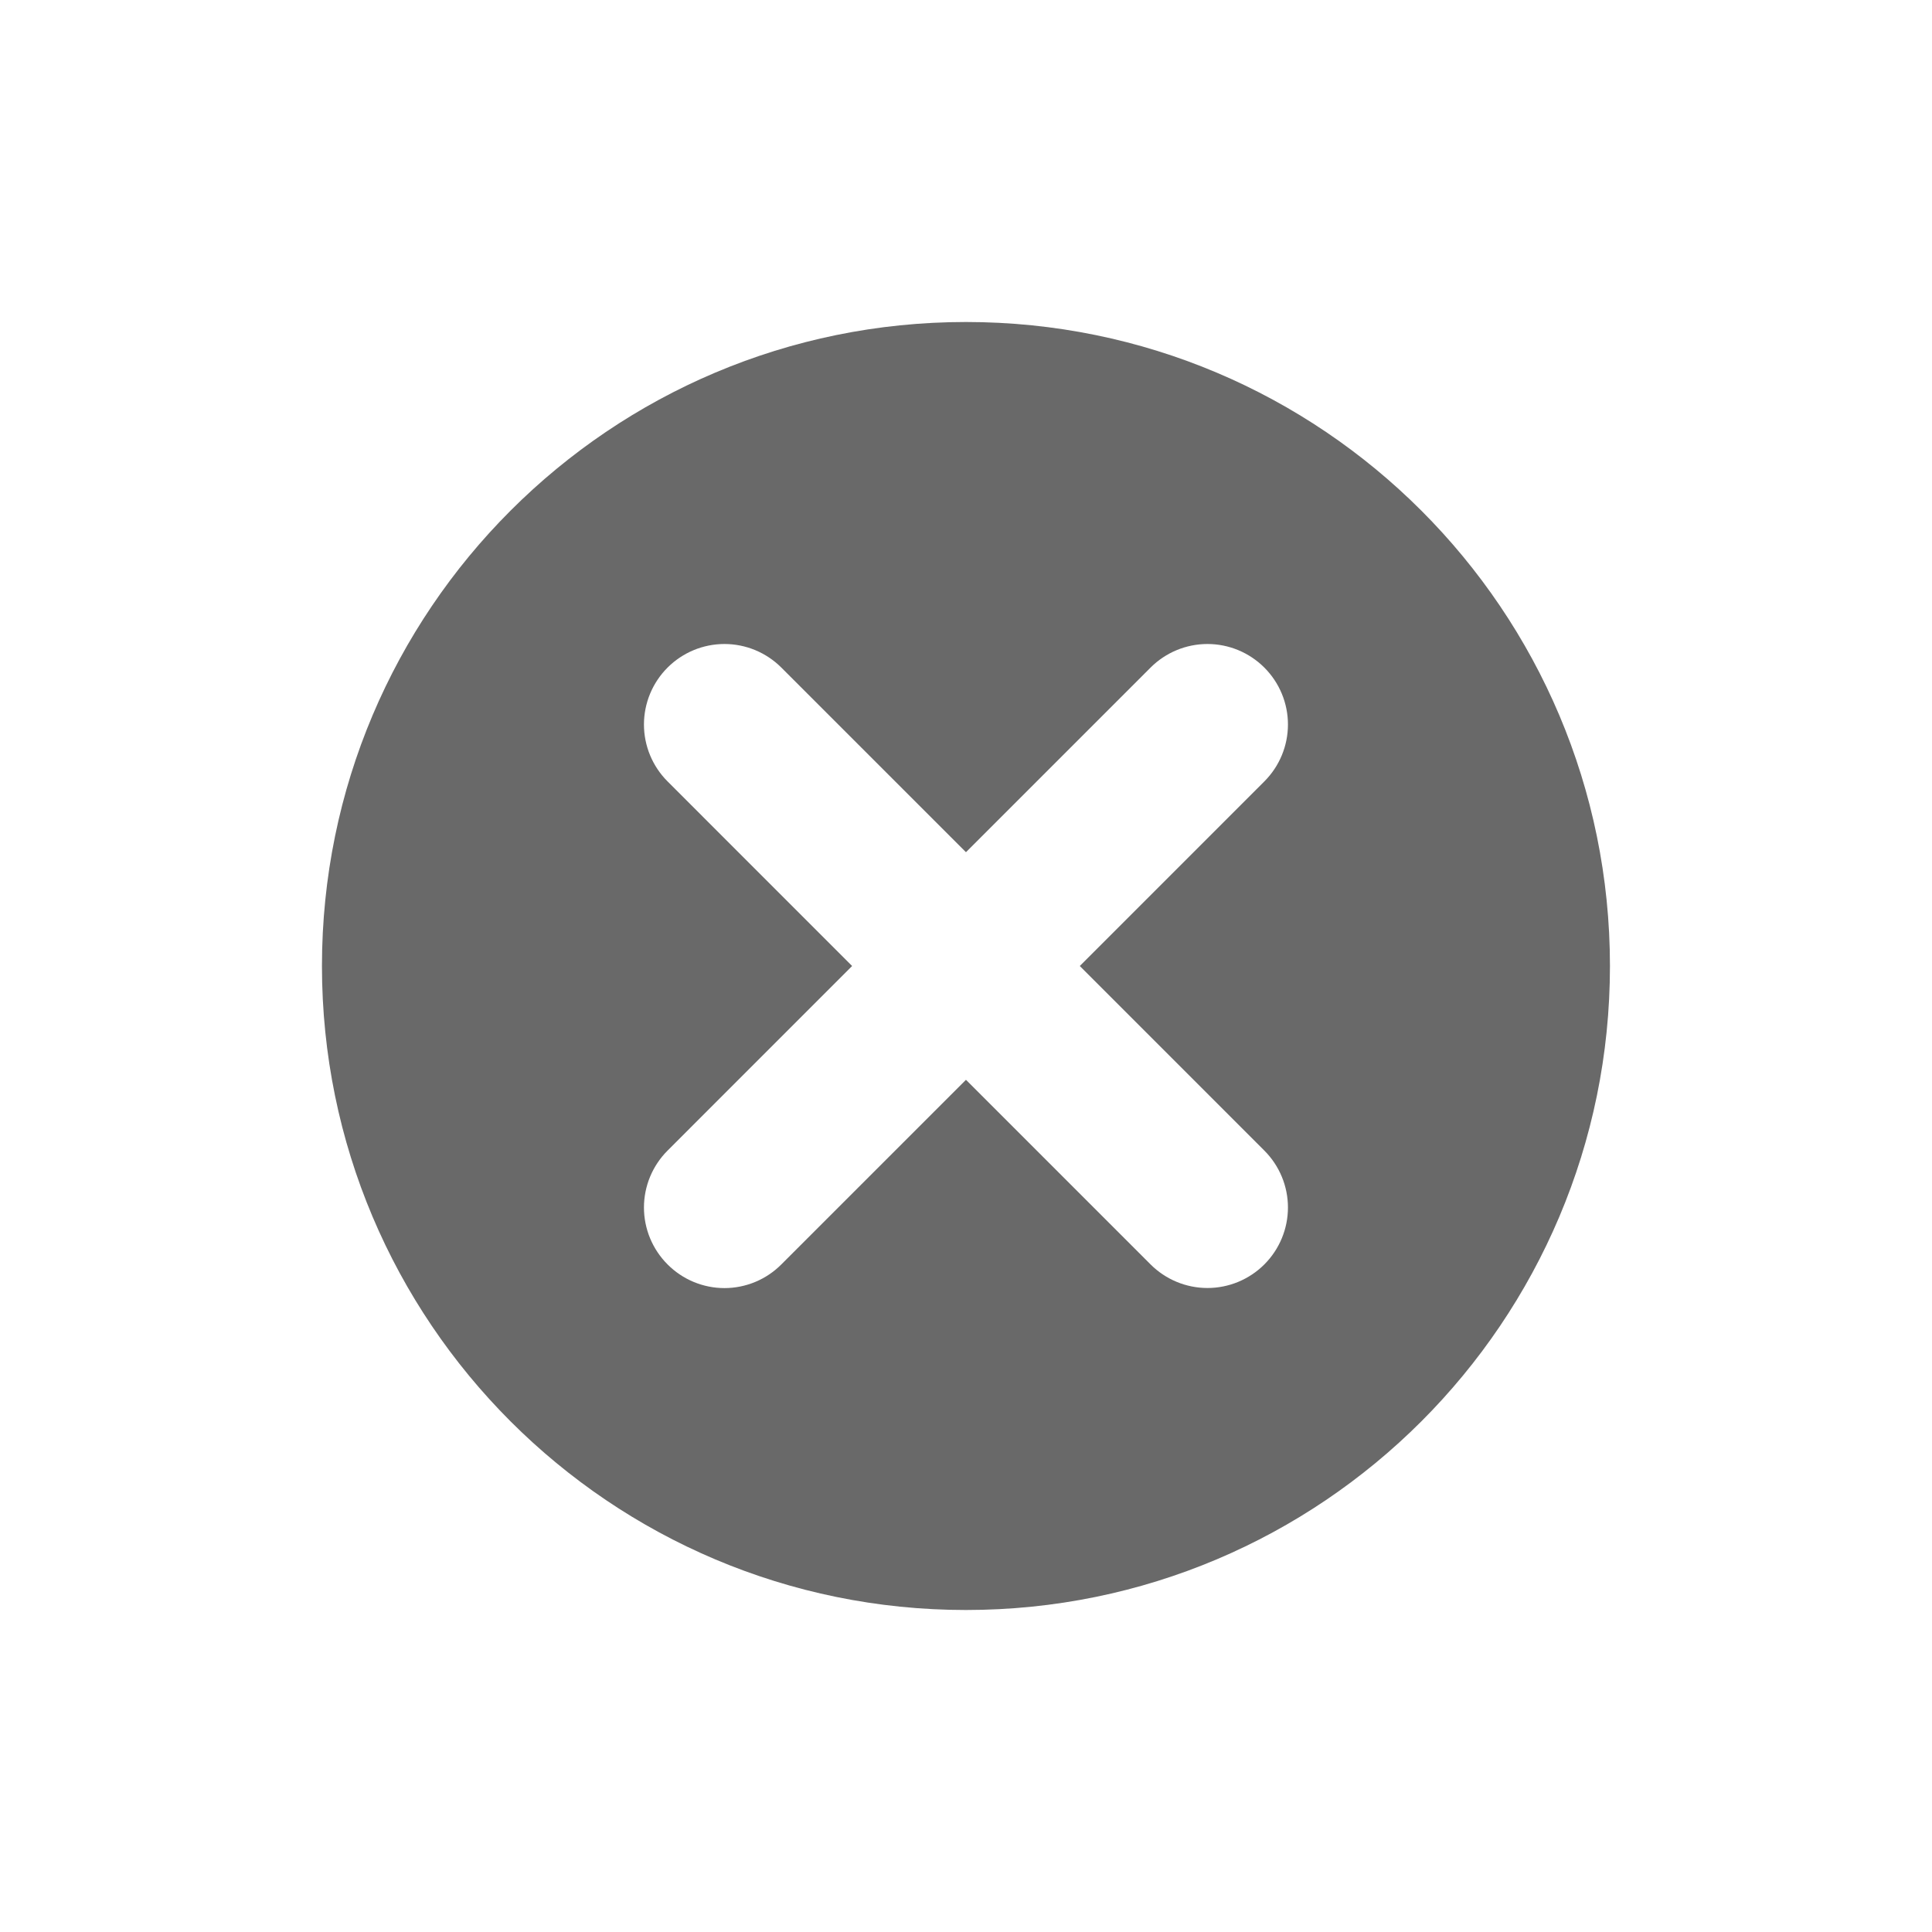 <svg width="100%" height="100%" viewBox="0 0 42 42" fill="none" xmlns="http://www.w3.org/2000/svg">
<path d="M20.999 7C13.266 7 6.999 13.268 6.999 21C6.999 28.732 13.266 35 20.999 35C28.732 35 34.999 28.732 34.999 21C34.999 13.268 28.732 7 20.999 7ZM27.486 25.013C27.814 25.341 27.999 25.786 27.999 26.25C27.999 26.714 27.814 27.159 27.486 27.487C27.158 27.815 26.713 28 26.249 28C25.785 28 25.34 27.815 25.012 27.487L20.999 23.474L16.986 27.487C16.824 27.65 16.631 27.78 16.419 27.868C16.207 27.956 15.979 28.002 15.749 28.002C15.519 28.002 15.291 27.956 15.079 27.868C14.867 27.78 14.674 27.65 14.512 27.487C14.184 27.159 13.999 26.714 13.999 26.25C13.999 25.786 14.184 25.341 14.512 25.013L18.524 21L14.512 16.987C14.184 16.659 13.999 16.214 13.999 15.75C13.999 15.286 14.184 14.841 14.512 14.513C14.84 14.185 15.285 14 15.749 14C16.213 14 16.658 14.185 16.986 14.513L20.999 18.526L25.012 14.513C25.34 14.185 25.785 14 26.249 14C26.713 14 27.158 14.185 27.486 14.513C27.814 14.841 27.999 15.286 27.999 15.75C27.999 16.214 27.814 16.659 27.486 16.987L23.474 21L27.486 25.013Z" fill="#696969"/>
</svg>
